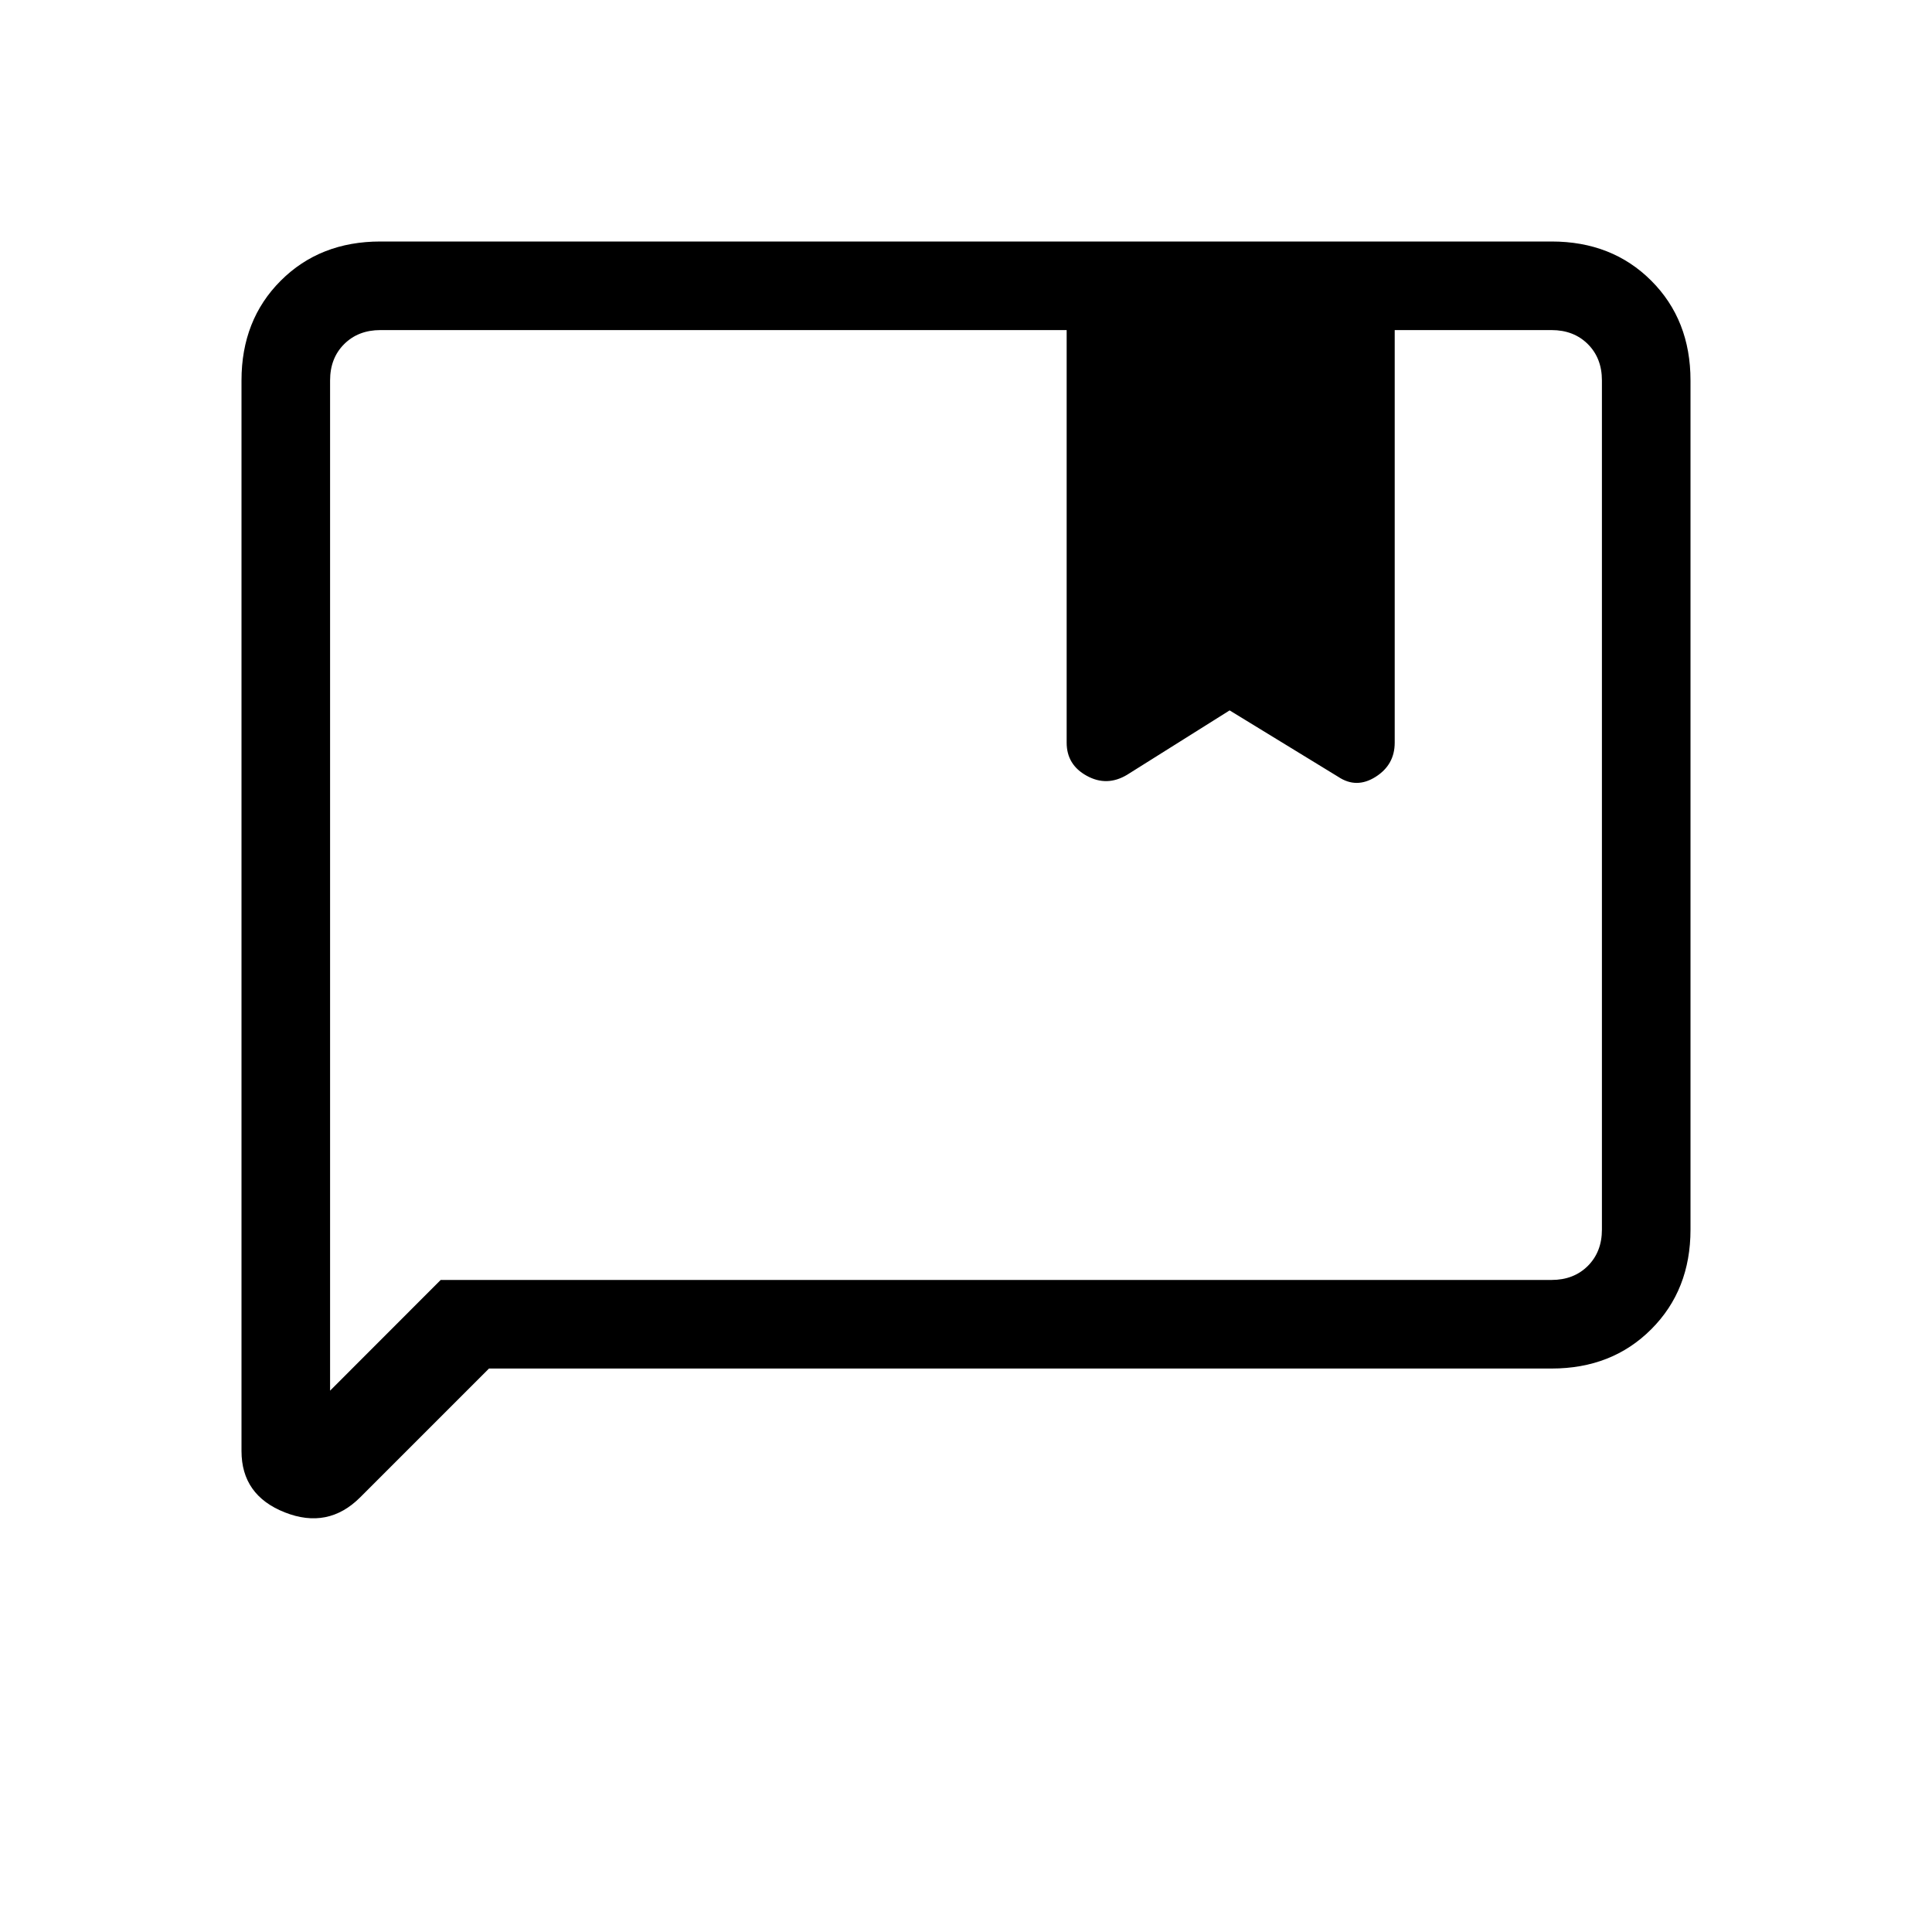 <svg xmlns="http://www.w3.org/2000/svg" height="20" width="20"><path d="m3.417 14.396 1.145-1.146h11.5q.23 0 .376-.146.145-.146.145-.375V3.938q0-.23-.145-.375-.146-.146-.376-.146h-1.624v4.271q0 .229-.198.354-.198.125-.386 0l-1.125-.688-1.062.667q-.209.125-.417.01-.208-.114-.208-.343V3.417H3.938q-.23 0-.376.146-.145.145-.145.375Zm-.917.625V3.938q0-.626.406-1.032T3.938 2.5h12.124q.626 0 1.032.406t.406 1.032v8.791q0 .625-.406 1.031-.406.407-1.032.407h-11L3.729 15.5q-.333.333-.781.156-.448-.177-.448-.635Zm.917-1.771V3.417v.521Z"/></svg>